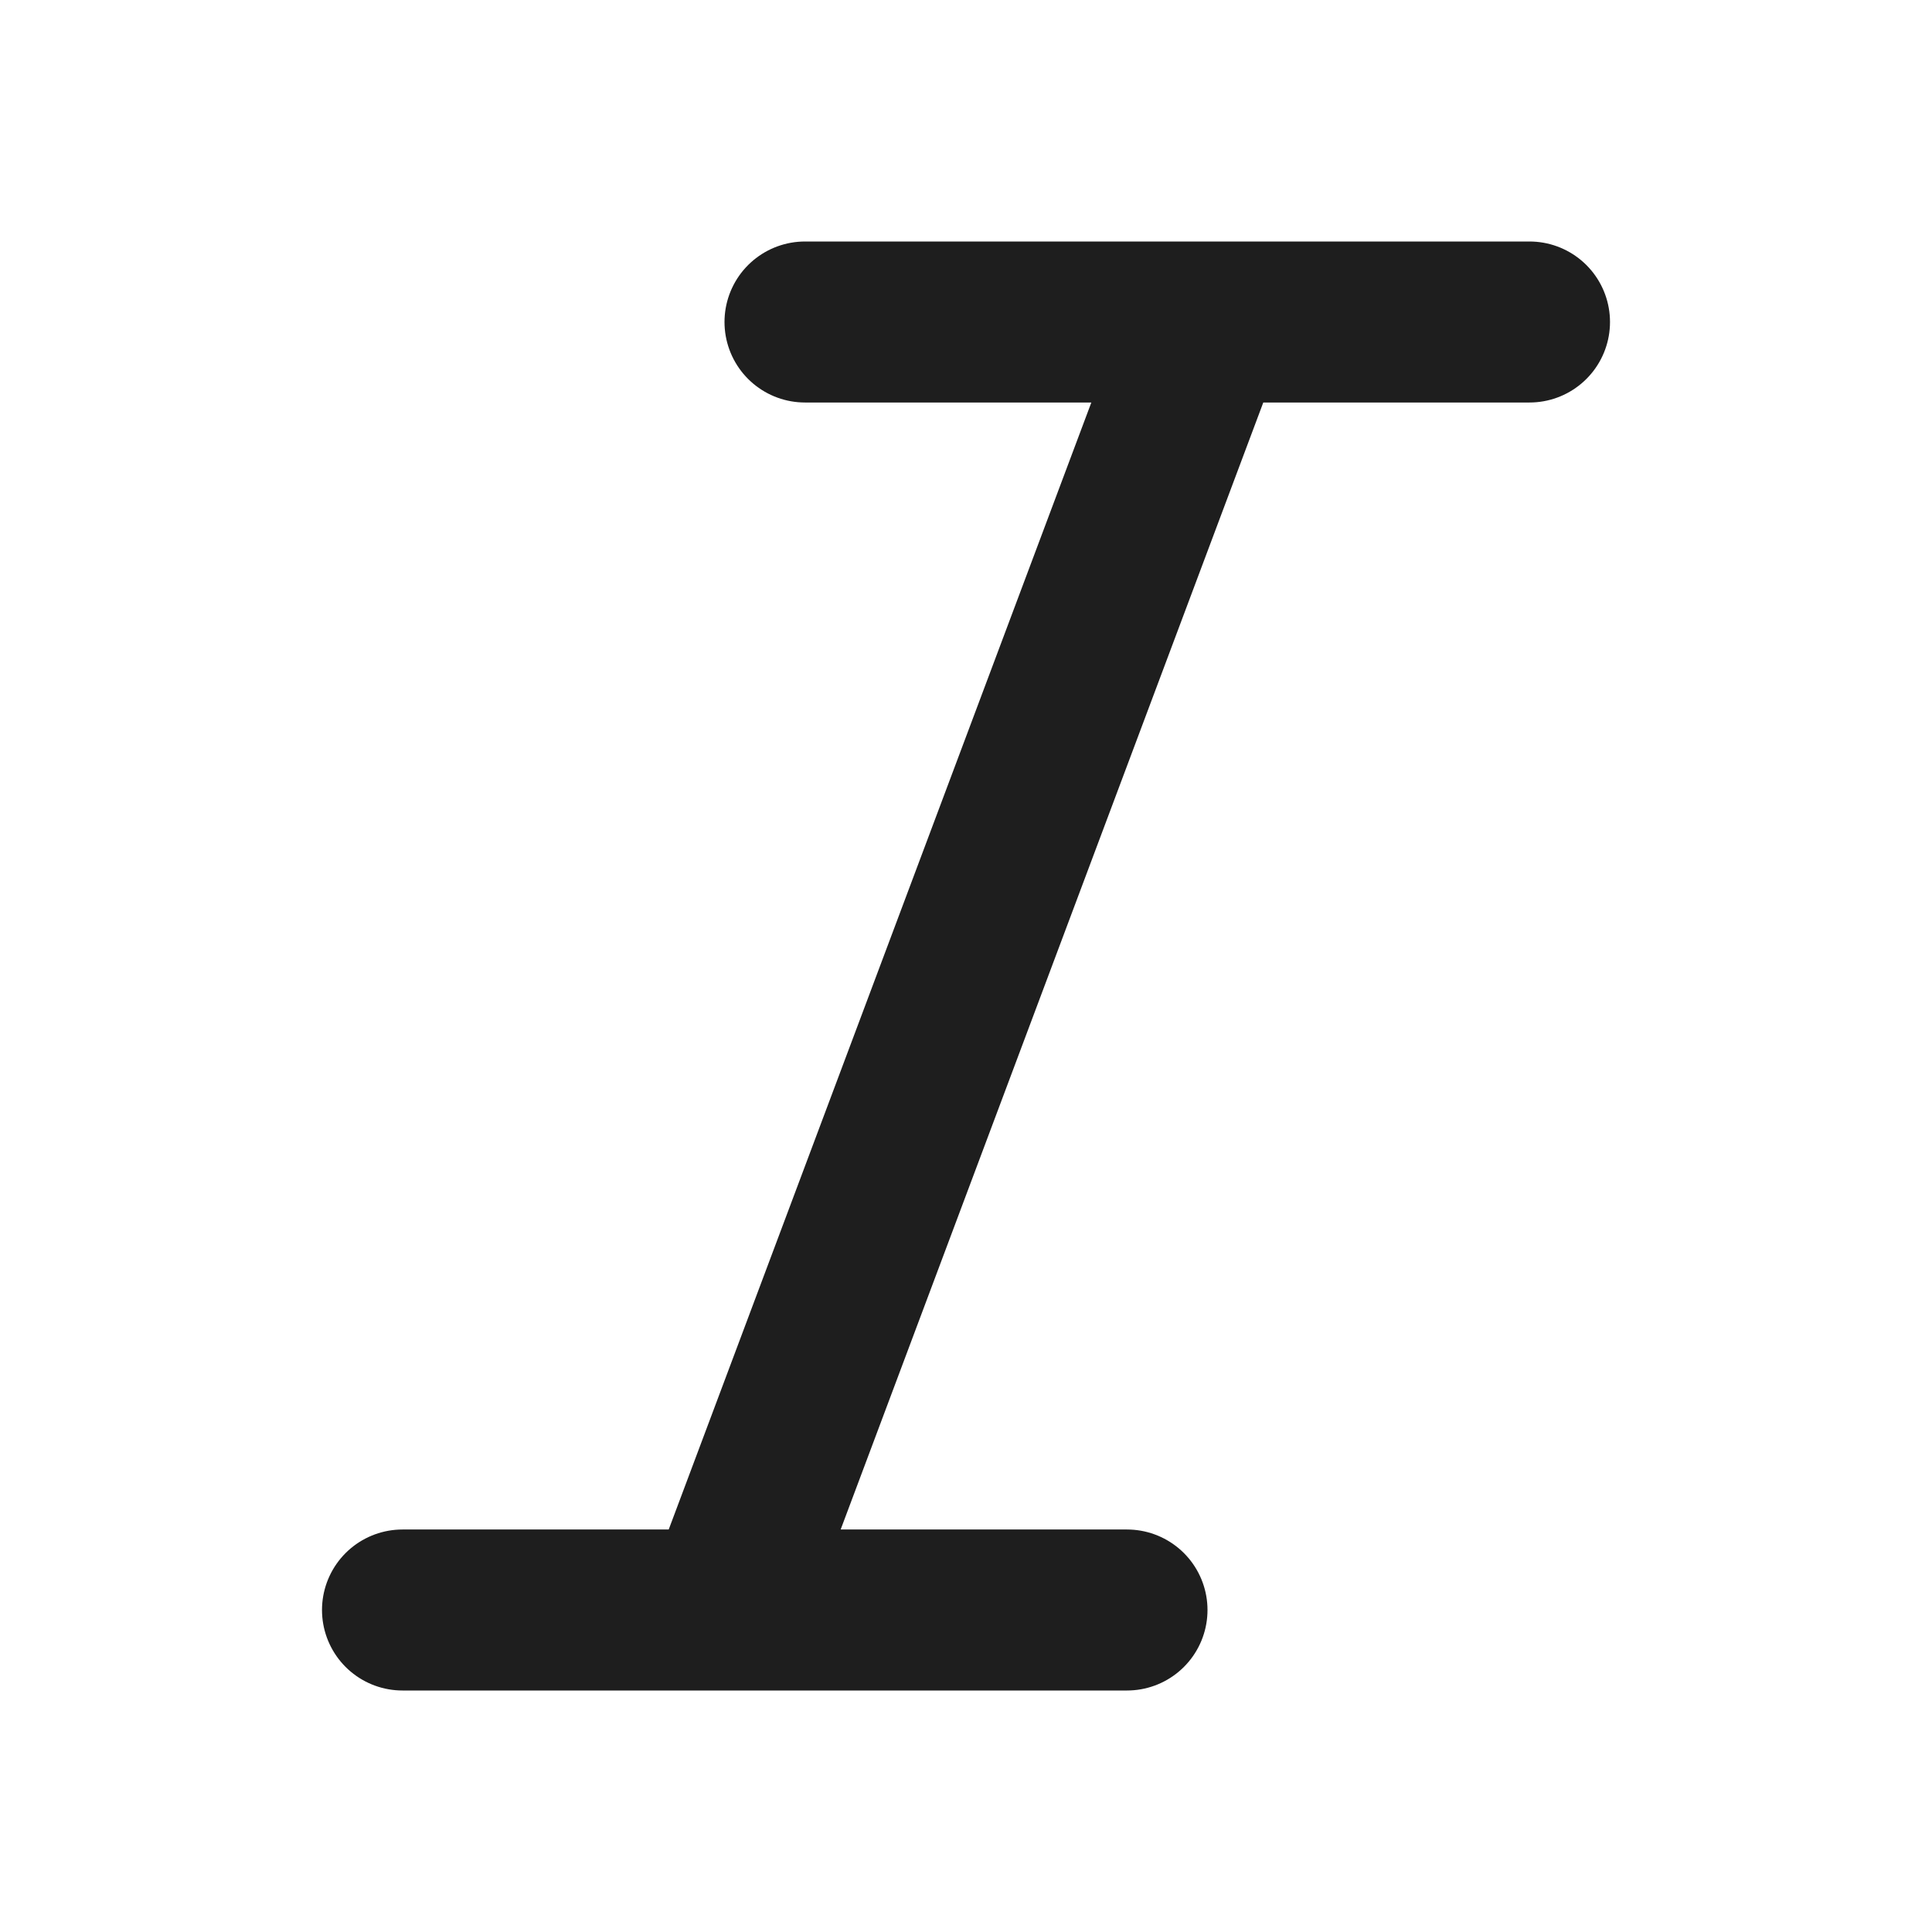 <svg width="48" height="48" viewBox="0 0 48 48" fill="none" xmlns="http://www.w3.org/2000/svg">
<path d="M38 8H20M28 40H10M30 8L18 40" stroke="#1E1E1E" stroke-width="4" stroke-linecap="round" stroke-linejoin="round"/>
</svg>
